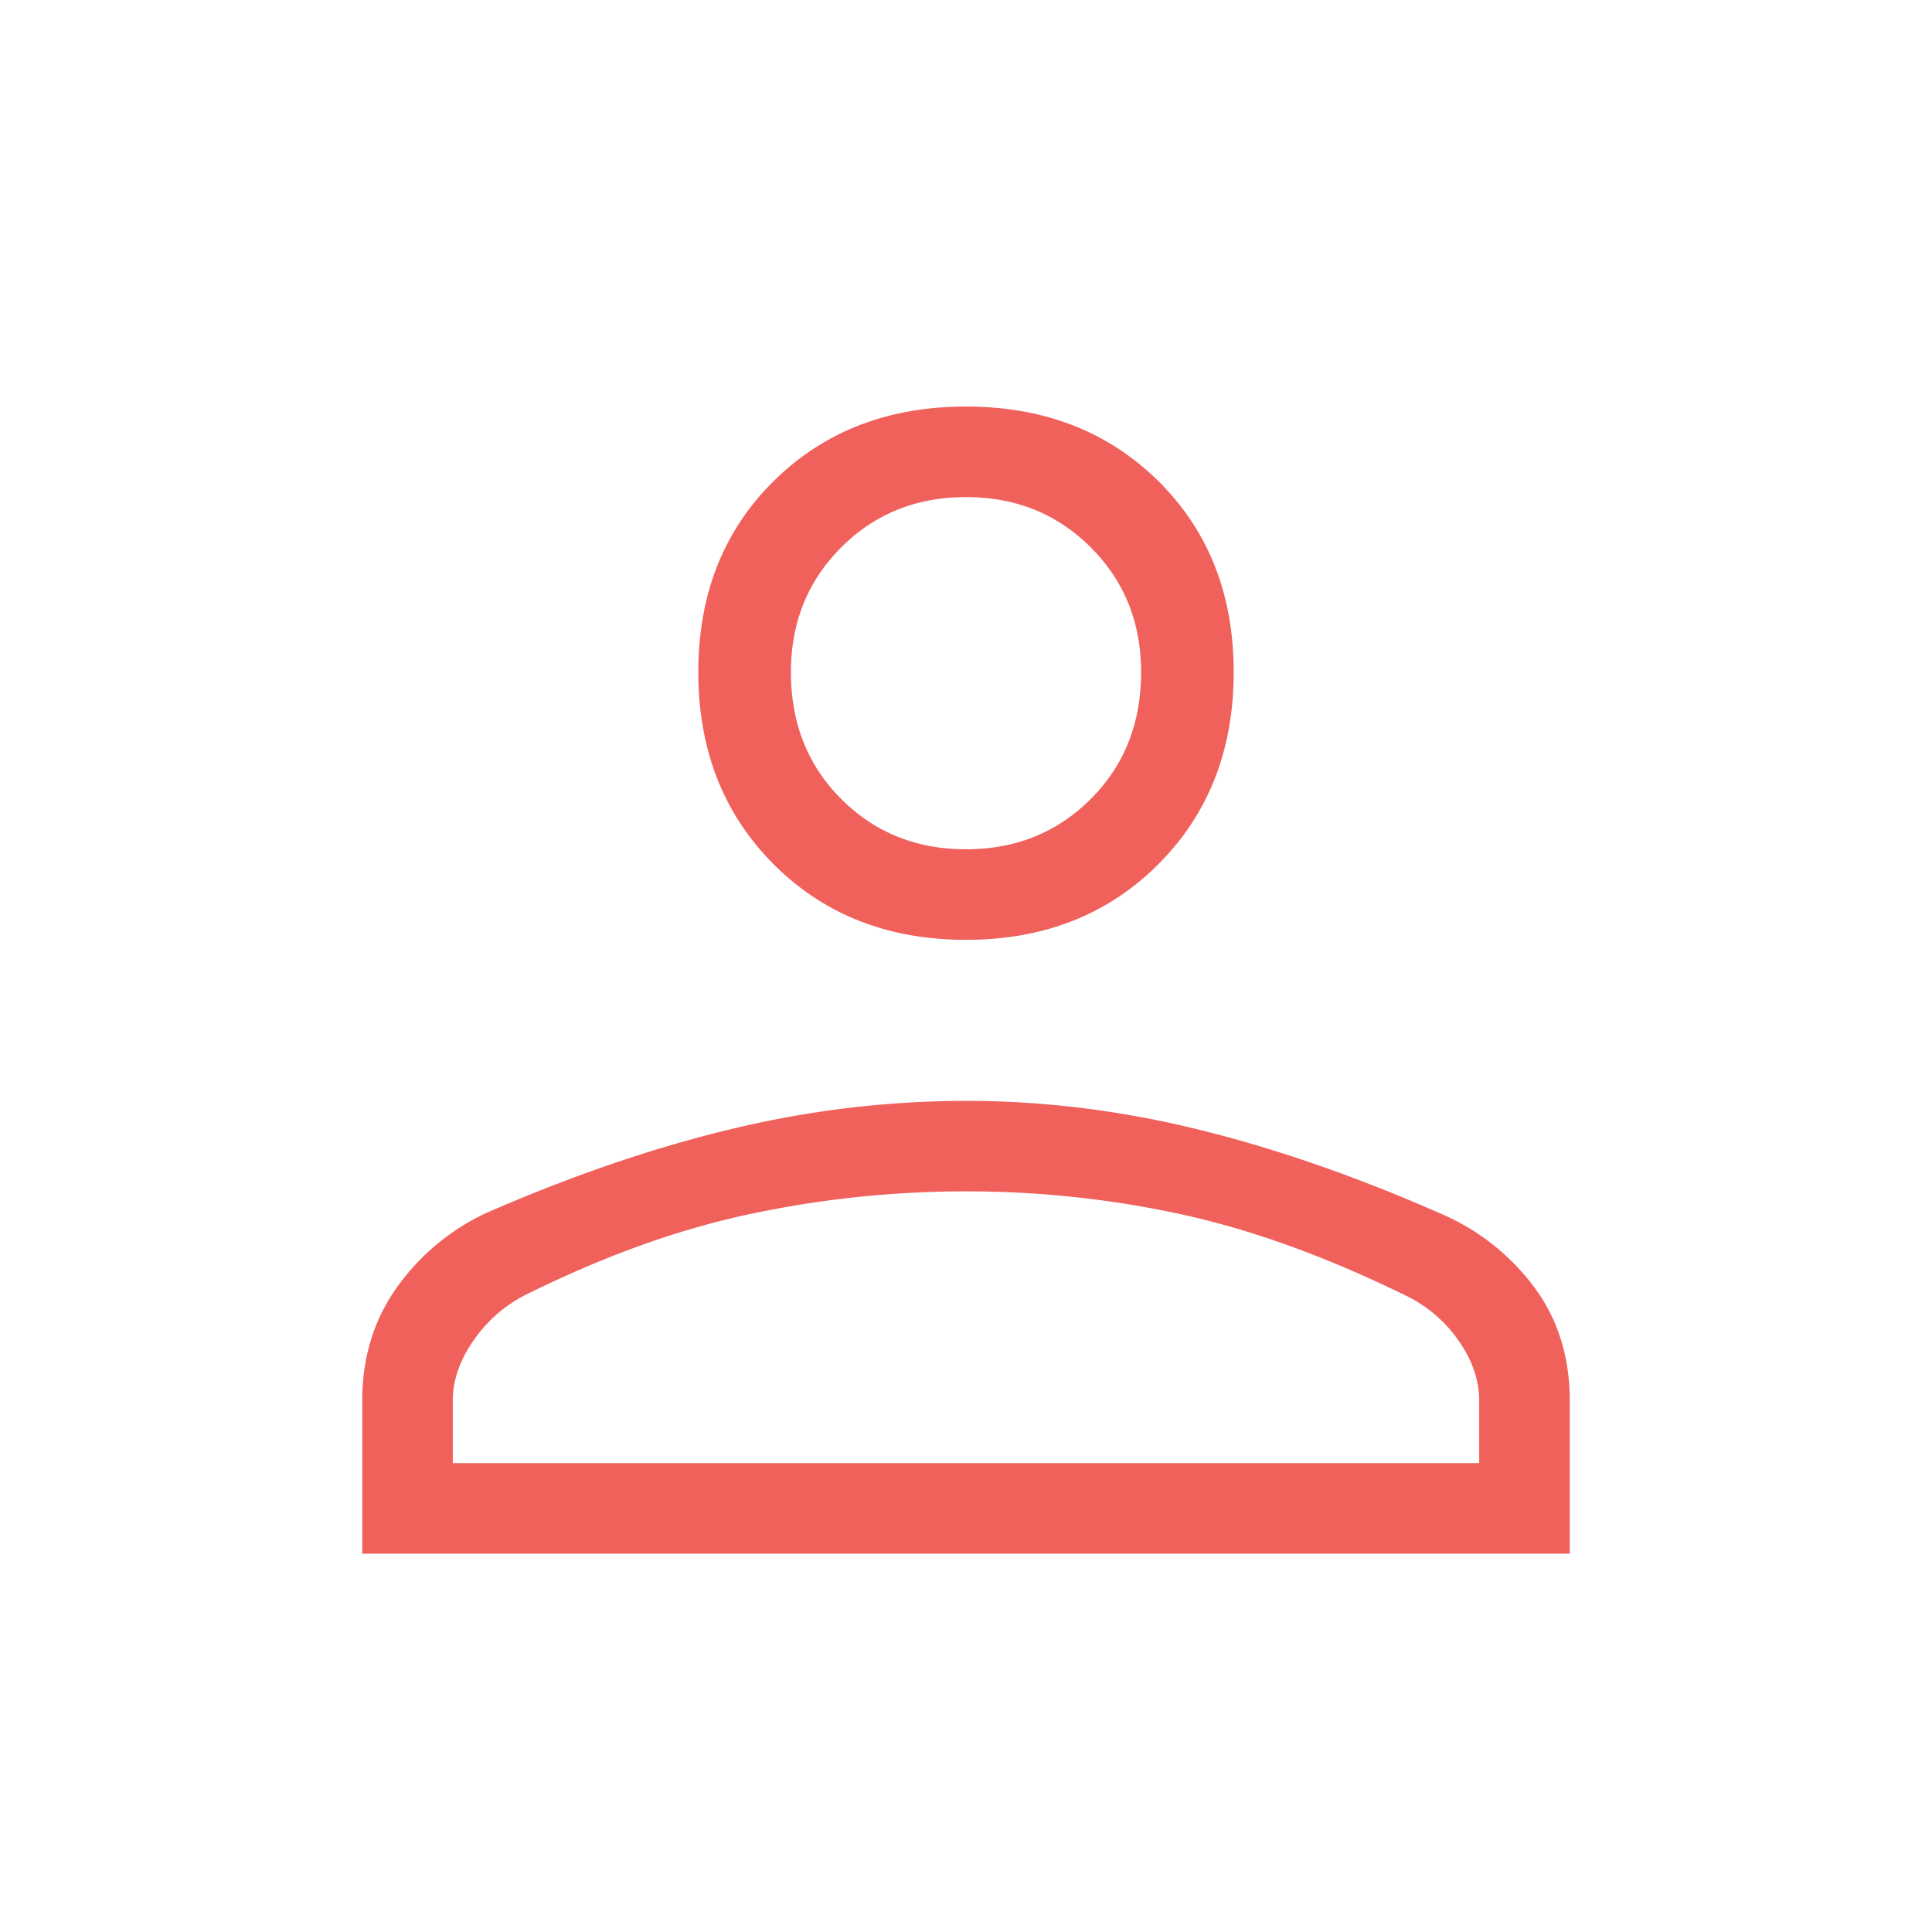 <svg xmlns="http://www.w3.org/2000/svg" width="40" height="40" fill="none" viewBox="0 0 40 40">
  <path fill="#F0615C" d="M20 19.458c-1.611 0-2.938-.52-3.98-1.562-1.04-1.042-1.562-2.368-1.562-3.98 0-1.61.521-2.93 1.563-3.958C17.062 8.931 18.389 8.417 20 8.417c1.611 0 2.938.514 3.98 1.541 1.04 1.028 1.562 2.348 1.562 3.959 0 1.61-.521 2.937-1.563 3.979-1.041 1.041-2.368 1.562-3.979 1.562ZM7.5 32.167V29c0-.889.236-1.667.708-2.333a4.712 4.712 0 0 1 1.834-1.542c1.777-.778 3.479-1.361 5.104-1.75A20.795 20.795 0 0 1 20 22.792c1.611 0 3.23.201 4.854.604 1.625.403 3.313.993 5.063 1.77a4.715 4.715 0 0 1 1.875 1.521c.472.653.708 1.424.708 2.313v3.167h-25Zm1.875-1.875h21.25V29c0-.417-.139-.826-.417-1.23a2.833 2.833 0 0 0-1.083-.937c-1.639-.805-3.188-1.368-4.646-1.687a20.875 20.875 0 0 0-4.479-.48c-1.528 0-3.035.16-4.52.48-1.487.32-3.036.882-4.647 1.687a2.926 2.926 0 0 0-1.041.938c-.278.403-.417.812-.417 1.229v1.292ZM20 17.583c1.028 0 1.889-.347 2.583-1.041.695-.695 1.042-1.57 1.042-2.625 0-1.028-.347-1.89-1.042-2.584-.694-.694-1.555-1.041-2.583-1.041-1.028 0-1.889.347-2.583 1.041-.695.695-1.042 1.556-1.042 2.584 0 1.055.347 1.93 1.042 2.625.694.694 1.555 1.041 2.583 1.041Z"/>
</svg>
